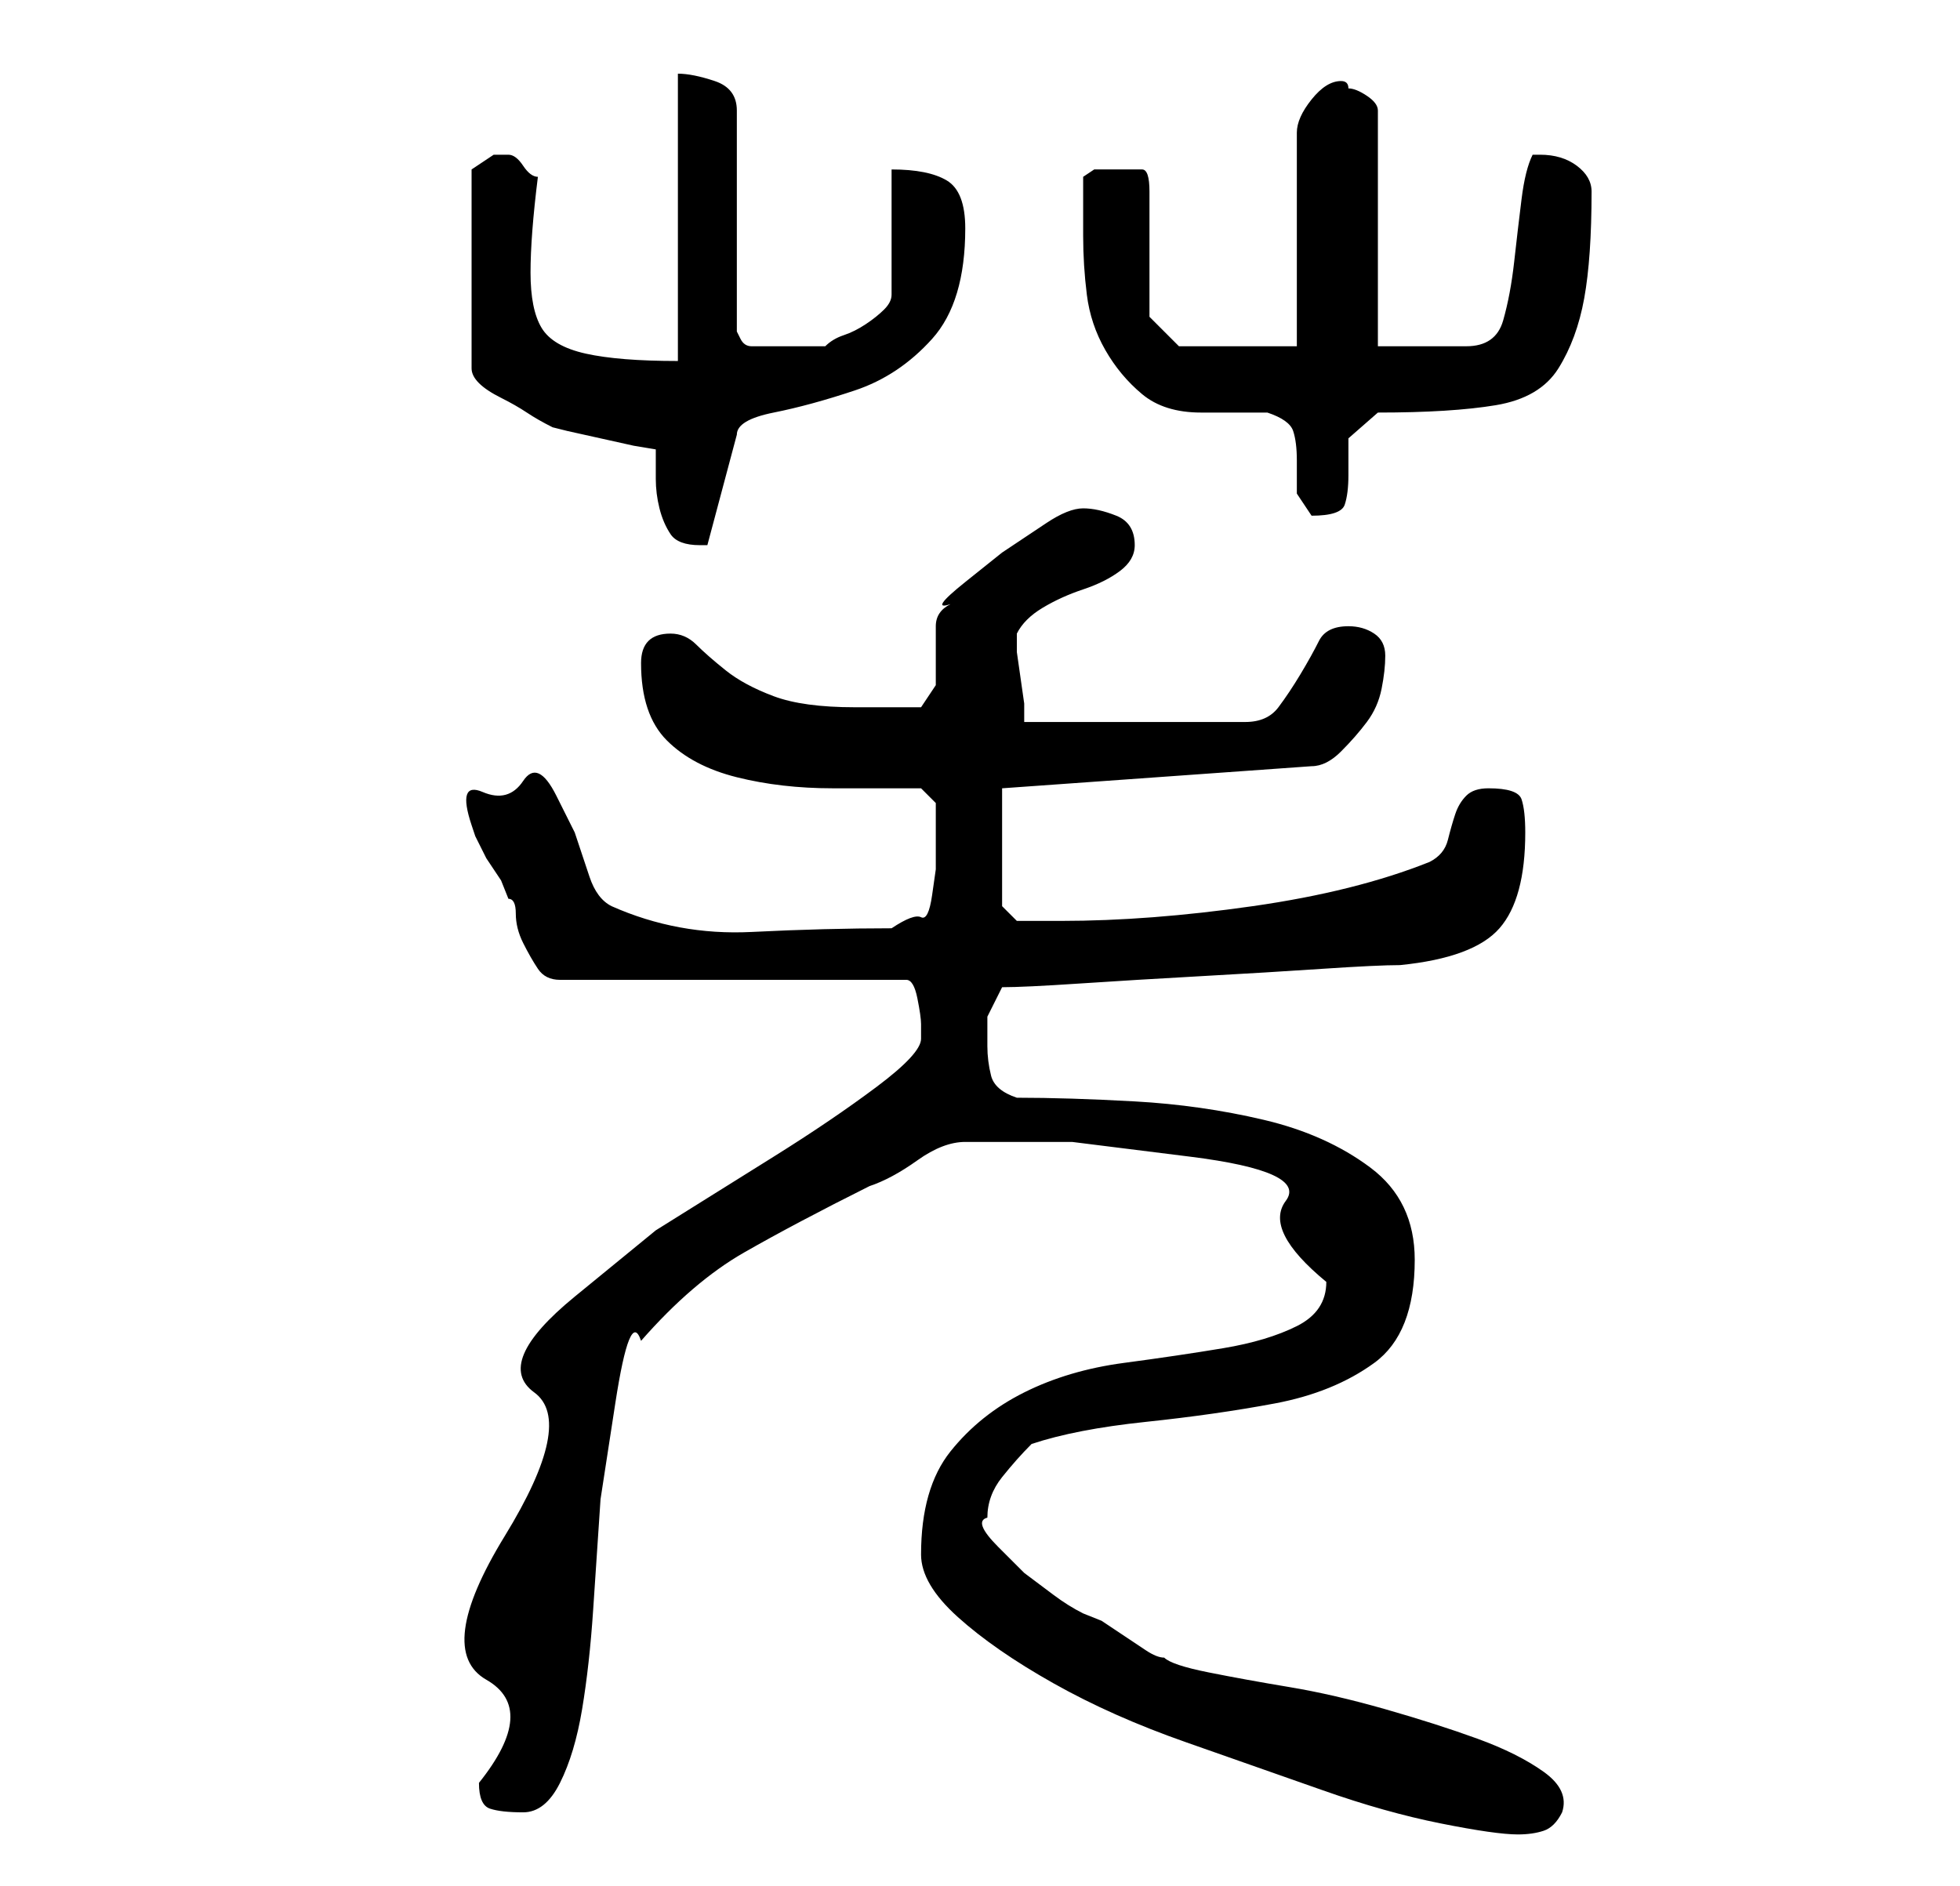 <?xml version="1.0" standalone="no"?>
<!DOCTYPE svg PUBLIC "-//W3C//DTD SVG 1.1//EN" "http://www.w3.org/Graphics/SVG/1.1/DTD/svg11.dtd" >
<svg xmlns="http://www.w3.org/2000/svg" xmlns:xlink="http://www.w3.org/1999/xlink" version="1.1" viewBox="-10 0 266 256">
   <path fill="currentColor"
d="M115 211q0 4 5 8.5t13 9t18 8t18.5 6.5t16 4.5t10.5 1.5q2 0 3.5 -0.5t2.5 -2.5q1 -3 -2.5 -5.5t-9 -4.5t-12.5 -4t-13 -3t-11 -2t-6 -2q-1 0 -2.5 -1l-3 -2l-3 -2t-2.5 -1q-2 -1 -4 -2.5l-4 -3t-3.5 -3.5t-1.5 -4q0 -3 2 -5.5t4 -4.5q6 -2 15.5 -3t17.5 -2.5t13.5 -5.5
t5.5 -14q0 -8 -6 -12.5t-14.5 -6.5t-17.5 -2.5t-16 -0.5q-3 -1 -3.5 -3t-0.5 -4v-4t2 -4q3 0 10.5 -0.5t16.5 -1t16.5 -1t10.5 -0.5q10 -1 13.5 -5t3.5 -13q0 -3 -0.5 -4.5t-4.5 -1.5q-2 0 -3 1t-1.5 2.5t-1 3.5t-2.5 3q-5 2 -11 3.5t-13 2.5t-13.5 1.5t-12.5 0.5h-3.5h-2.5
l-2 -2v-16l42 -3q2 0 4 -2t3.5 -4t2 -4.5t0.5 -4.5t-1.5 -3t-3.5 -1q-3 0 -4 2t-2.5 4.5t-3 4.5t-4.5 2h-30v-2.5t-0.5 -3.5t-0.5 -3.5v-2.5q1 -2 3.5 -3.5t5.5 -2.5t5 -2.5t2 -3.5q0 -3 -2.5 -4t-4.5 -1t-5 2l-6 4t-5 4t-2 3q-2 1 -2 3v4v4t-2 3h-9q-7 0 -11 -1.5
t-6.5 -3.5t-4 -3.5t-3.5 -1.5q-4 0 -4 4q0 7 3.5 10.5t9.5 5t13 1.5h12l2 2v2v3v4t-0.5 3.5t-1.5 3t-4 1.5q-9 0 -19 0.5t-19 -3.5q-2 -1 -3 -4l-2 -6t-2.5 -5t-4.5 -2t-5.5 1.5t-1.5 4.5l0.5 1.5t1.5 3l2 3t1 2.5q1 0 1 2t1 4t2 3.5t3 1.5h47q1 0 1.5 2.5t0.5 3.5v2
q0 2 -6 6.5t-14 9.5l-16 10t-11 9t-5.5 13t-4 19.5t-2.5 19.5t-1 14q0 3 1.5 3.5t4.5 0.5t5 -4t3 -10t1.5 -13.5l1 -15t2 -13t3.5 -8.5q7 -8 14 -12t17 -9q3 -1 6.5 -3.5t6.5 -2.5h14.5t16 2t13 6t5.5 11q0 4 -4 6t-10 3t-13.5 2t-13.5 4t-10 8t-4 14zM79 61v4q0 2 0.5 4
t1.5 3.5t4 1.5h1l4 -15q0 -2 5 -3t11 -3t10.5 -7t4.5 -15q0 -5 -2.5 -6.5t-7.5 -1.5v17q0 1 -1 2t-2.5 2t-3 1.5t-2.5 1.5h-1.5h-2.5h-3.5h-2.5q-1 0 -1.5 -1l-0.5 -1v-30q0 -3 -3 -4t-5 -1v39q-8 0 -12.5 -1t-6 -3.5t-1.5 -7.5t1 -13q-1 0 -2 -1.5t-2 -1.5h-1h-1l-1.5 1
l-1.5 1v27q0 1 1 2t3 2t3.5 2t3.5 2l2 0.5t4.5 1t4.5 1t3 0.5zM137 32q0 4 0.5 8t2.5 7.5t5 6t8 2.5h2h3h3h1q3 1 3.5 2.5t0.5 4v4.5t2 3q4 0 4.5 -1.5t0.5 -4v-5t4 -3.5q10 0 16 -1t8.5 -5t3.5 -9.5t1 -14.5q0 -2 -2 -3.5t-5 -1.5h-1q-1 2 -1.5 6t-1 8.5t-1.5 8t-5 3.5h-12
v-32q0 -1 -1.5 -2t-2.5 -1q0 -1 -1 -1q-2 0 -4 2.5t-2 4.5v29h-16l-4 -4v-17q0 -3 -1 -3h-3h-3.5t-1.5 1v8z" />
</svg>
